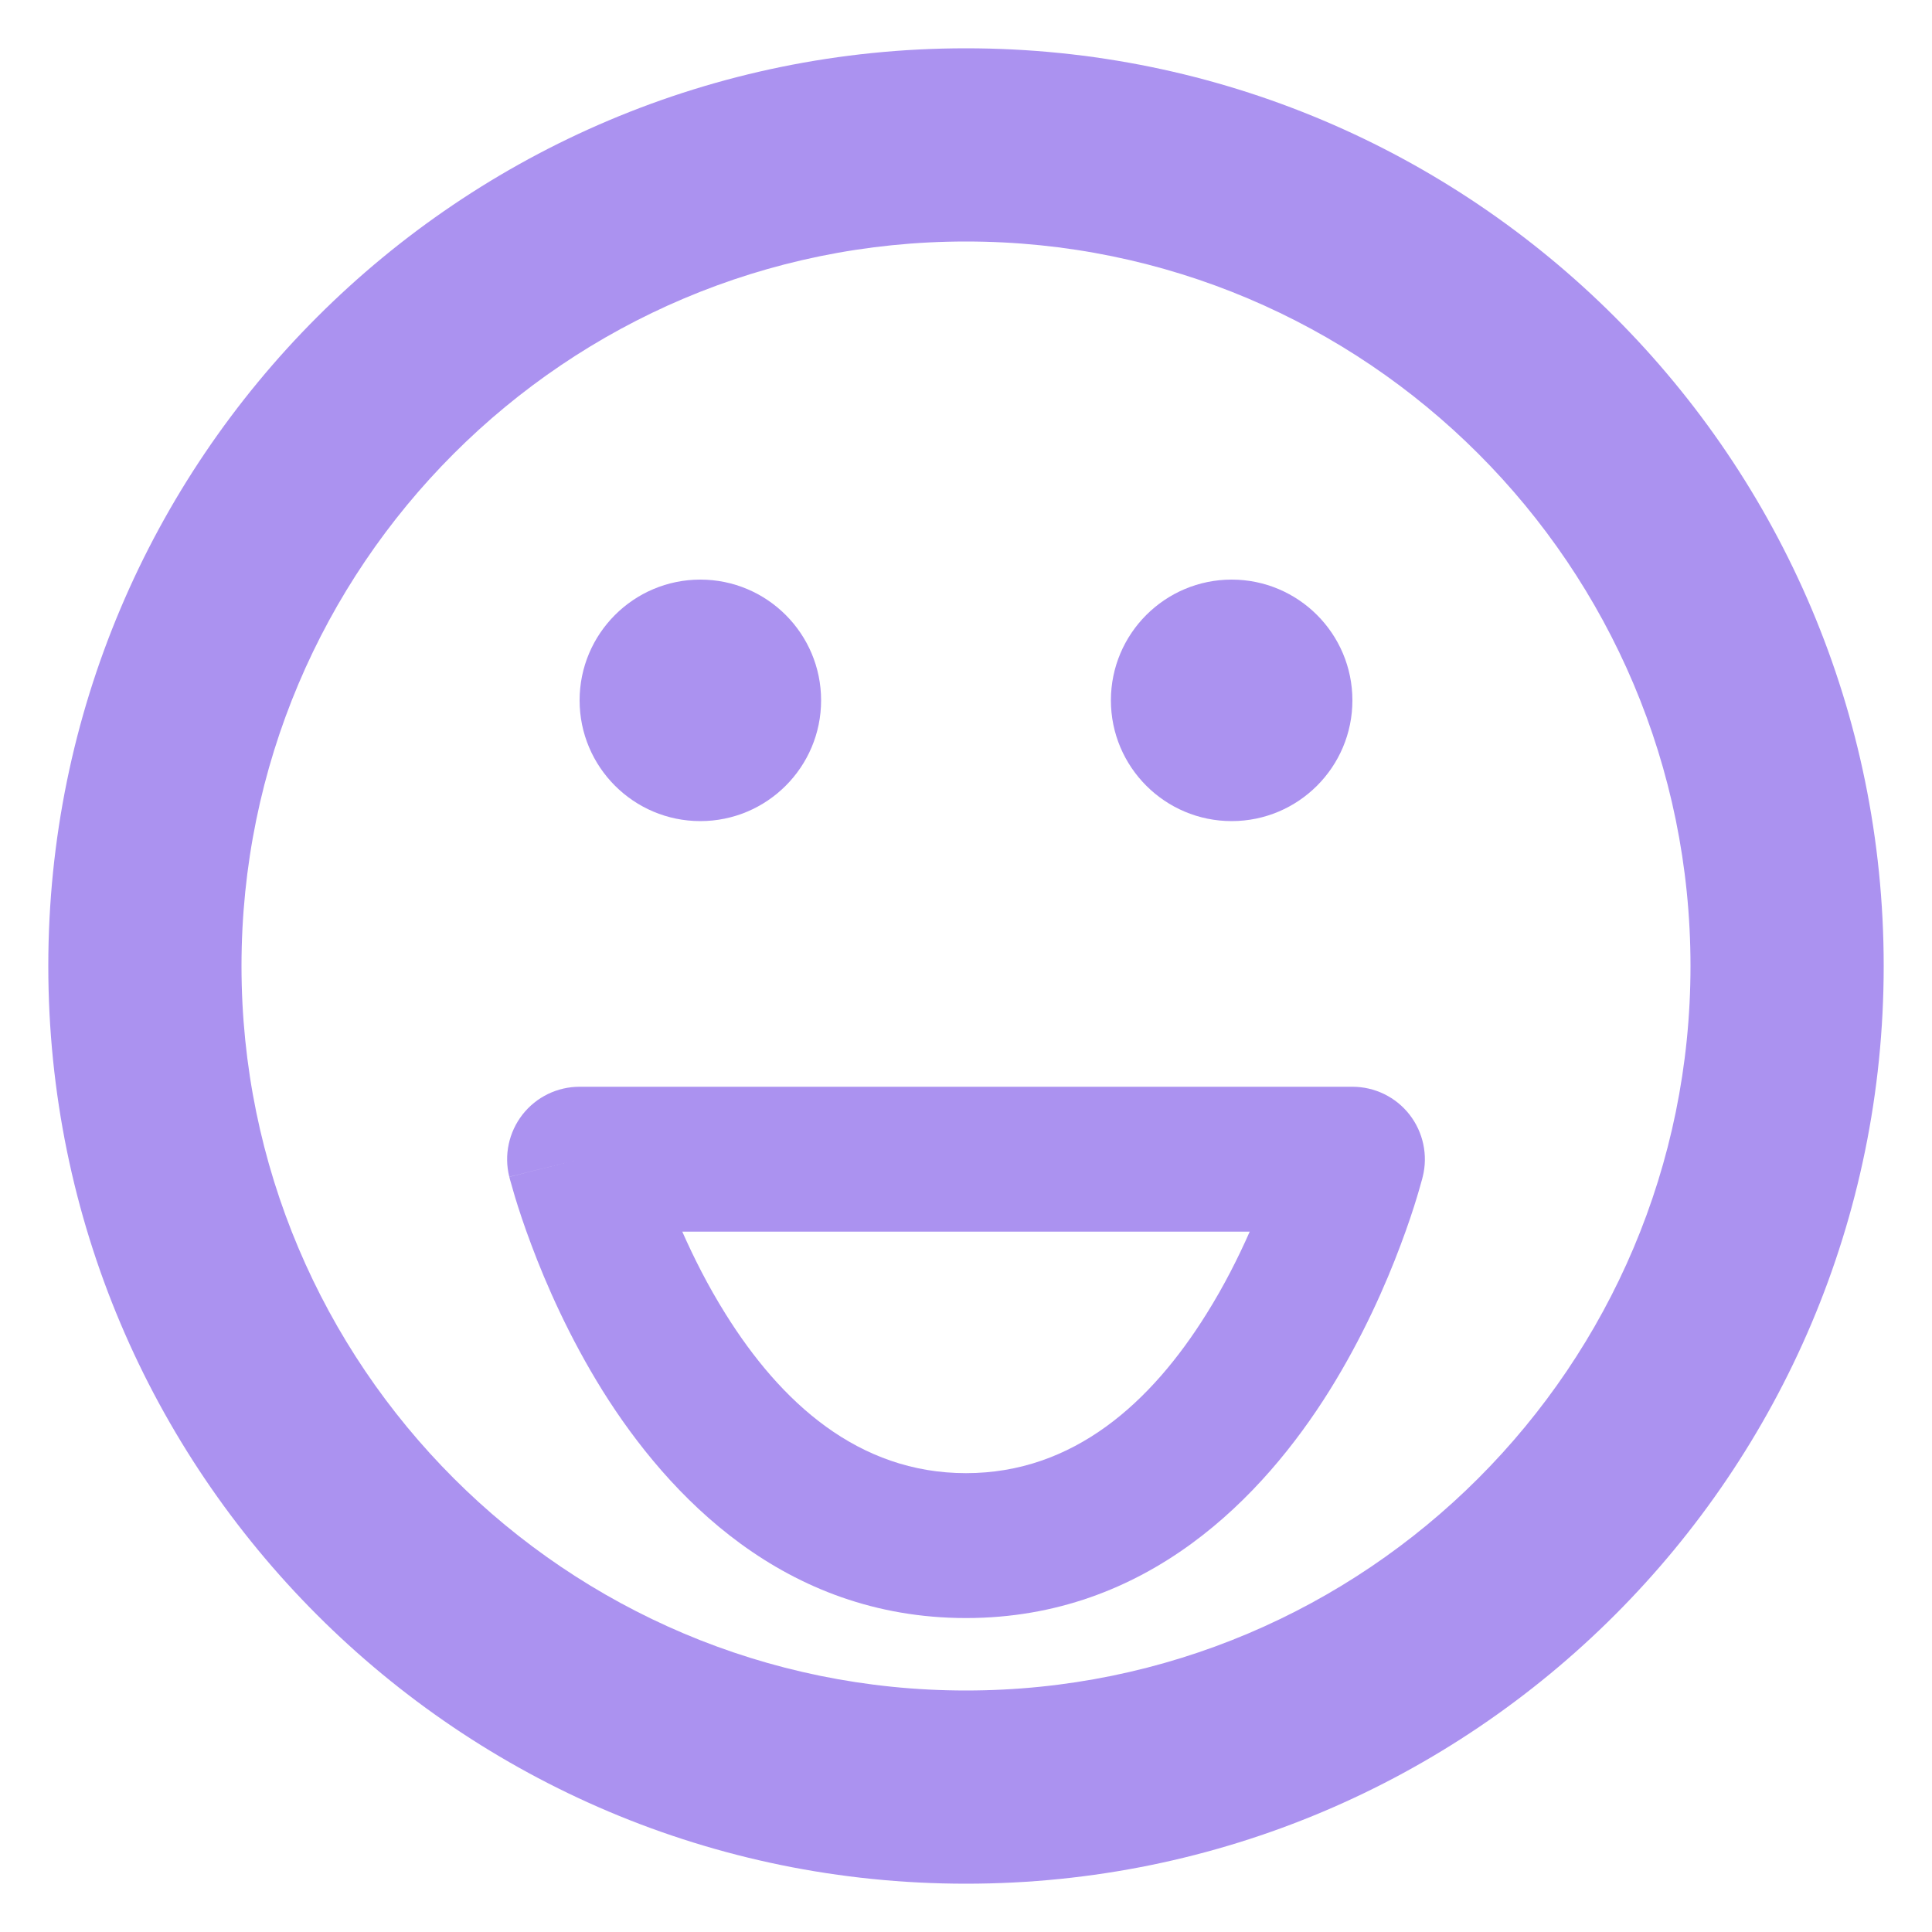 <svg width="20" height="20" viewBox="0 0 20 20" fill="none" xmlns="http://www.w3.org/2000/svg">
<g clip-path="url(#clip0_2020_920)">
<path fill-rule="evenodd" clip-rule="evenodd" d="M10 17.5C14.142 17.5 17.5 14.142 17.5 10C17.5 5.858 14.142 2.5 10 2.5C5.858 2.5 2.5 5.858 2.5 10C2.5 14.142 5.858 17.5 10 17.5ZM10 19.5C15.247 19.5 19.5 15.247 19.5 10C19.5 4.753 15.247 0.5 10 0.5C4.753 0.5 0.5 4.753 0.5 10C0.5 15.247 4.753 19.5 10 19.5Z" fill="#AB92F0"/>
<path d="M8.5 7.25C8.5 7.94 7.94 8.5 7.25 8.5C6.56 8.5 6 7.94 6 7.25C6 6.56 6.56 6 7.25 6C7.94 6 8.5 6.56 8.5 7.25Z" fill="#AB92F0"/>
<path d="M14 7.25C14 7.94 13.44 8.5 12.75 8.5C12.06 8.5 11.5 7.94 11.5 7.25C11.5 6.56 12.06 6 12.75 6C13.44 6 14 6.56 14 7.25Z" fill="#AB92F0"/>
<path fill-rule="evenodd" clip-rule="evenodd" d="M5.409 11.538C5.551 11.356 5.769 11.25 6 11.25H14C14.231 11.25 14.449 11.356 14.591 11.538C14.733 11.72 14.784 11.958 14.728 12.182L14 12C14.728 12.182 14.728 12.182 14.728 12.182L14.727 12.185L14.726 12.189L14.723 12.202C14.72 12.212 14.716 12.226 14.711 12.244C14.701 12.279 14.688 12.328 14.669 12.39C14.632 12.512 14.576 12.684 14.499 12.888C14.347 13.295 14.107 13.843 13.761 14.398C13.081 15.485 11.883 16.75 10 16.75C8.117 16.75 6.919 15.485 6.239 14.398C5.893 13.843 5.653 13.295 5.501 12.888C5.424 12.684 5.368 12.512 5.331 12.39C5.313 12.328 5.299 12.279 5.289 12.244C5.284 12.226 5.28 12.212 5.277 12.202L5.274 12.189L5.273 12.185L5.273 12.183C5.273 12.183 5.272 12.182 6 12L5.272 12.182C5.216 11.958 5.267 11.72 5.409 11.538ZM7.063 12.75C7.18 13.015 7.328 13.31 7.511 13.602C8.081 14.515 8.883 15.25 10 15.25C11.117 15.25 11.919 14.515 12.489 13.602C12.672 13.31 12.82 13.015 12.937 12.75H7.063Z" fill="#AB92F0"/>
</g>
<defs>
<clipPath id="clip0_2020_920">
<rect width="20" height="20" fill="white"/>
</clipPath>
</defs>
</svg>
